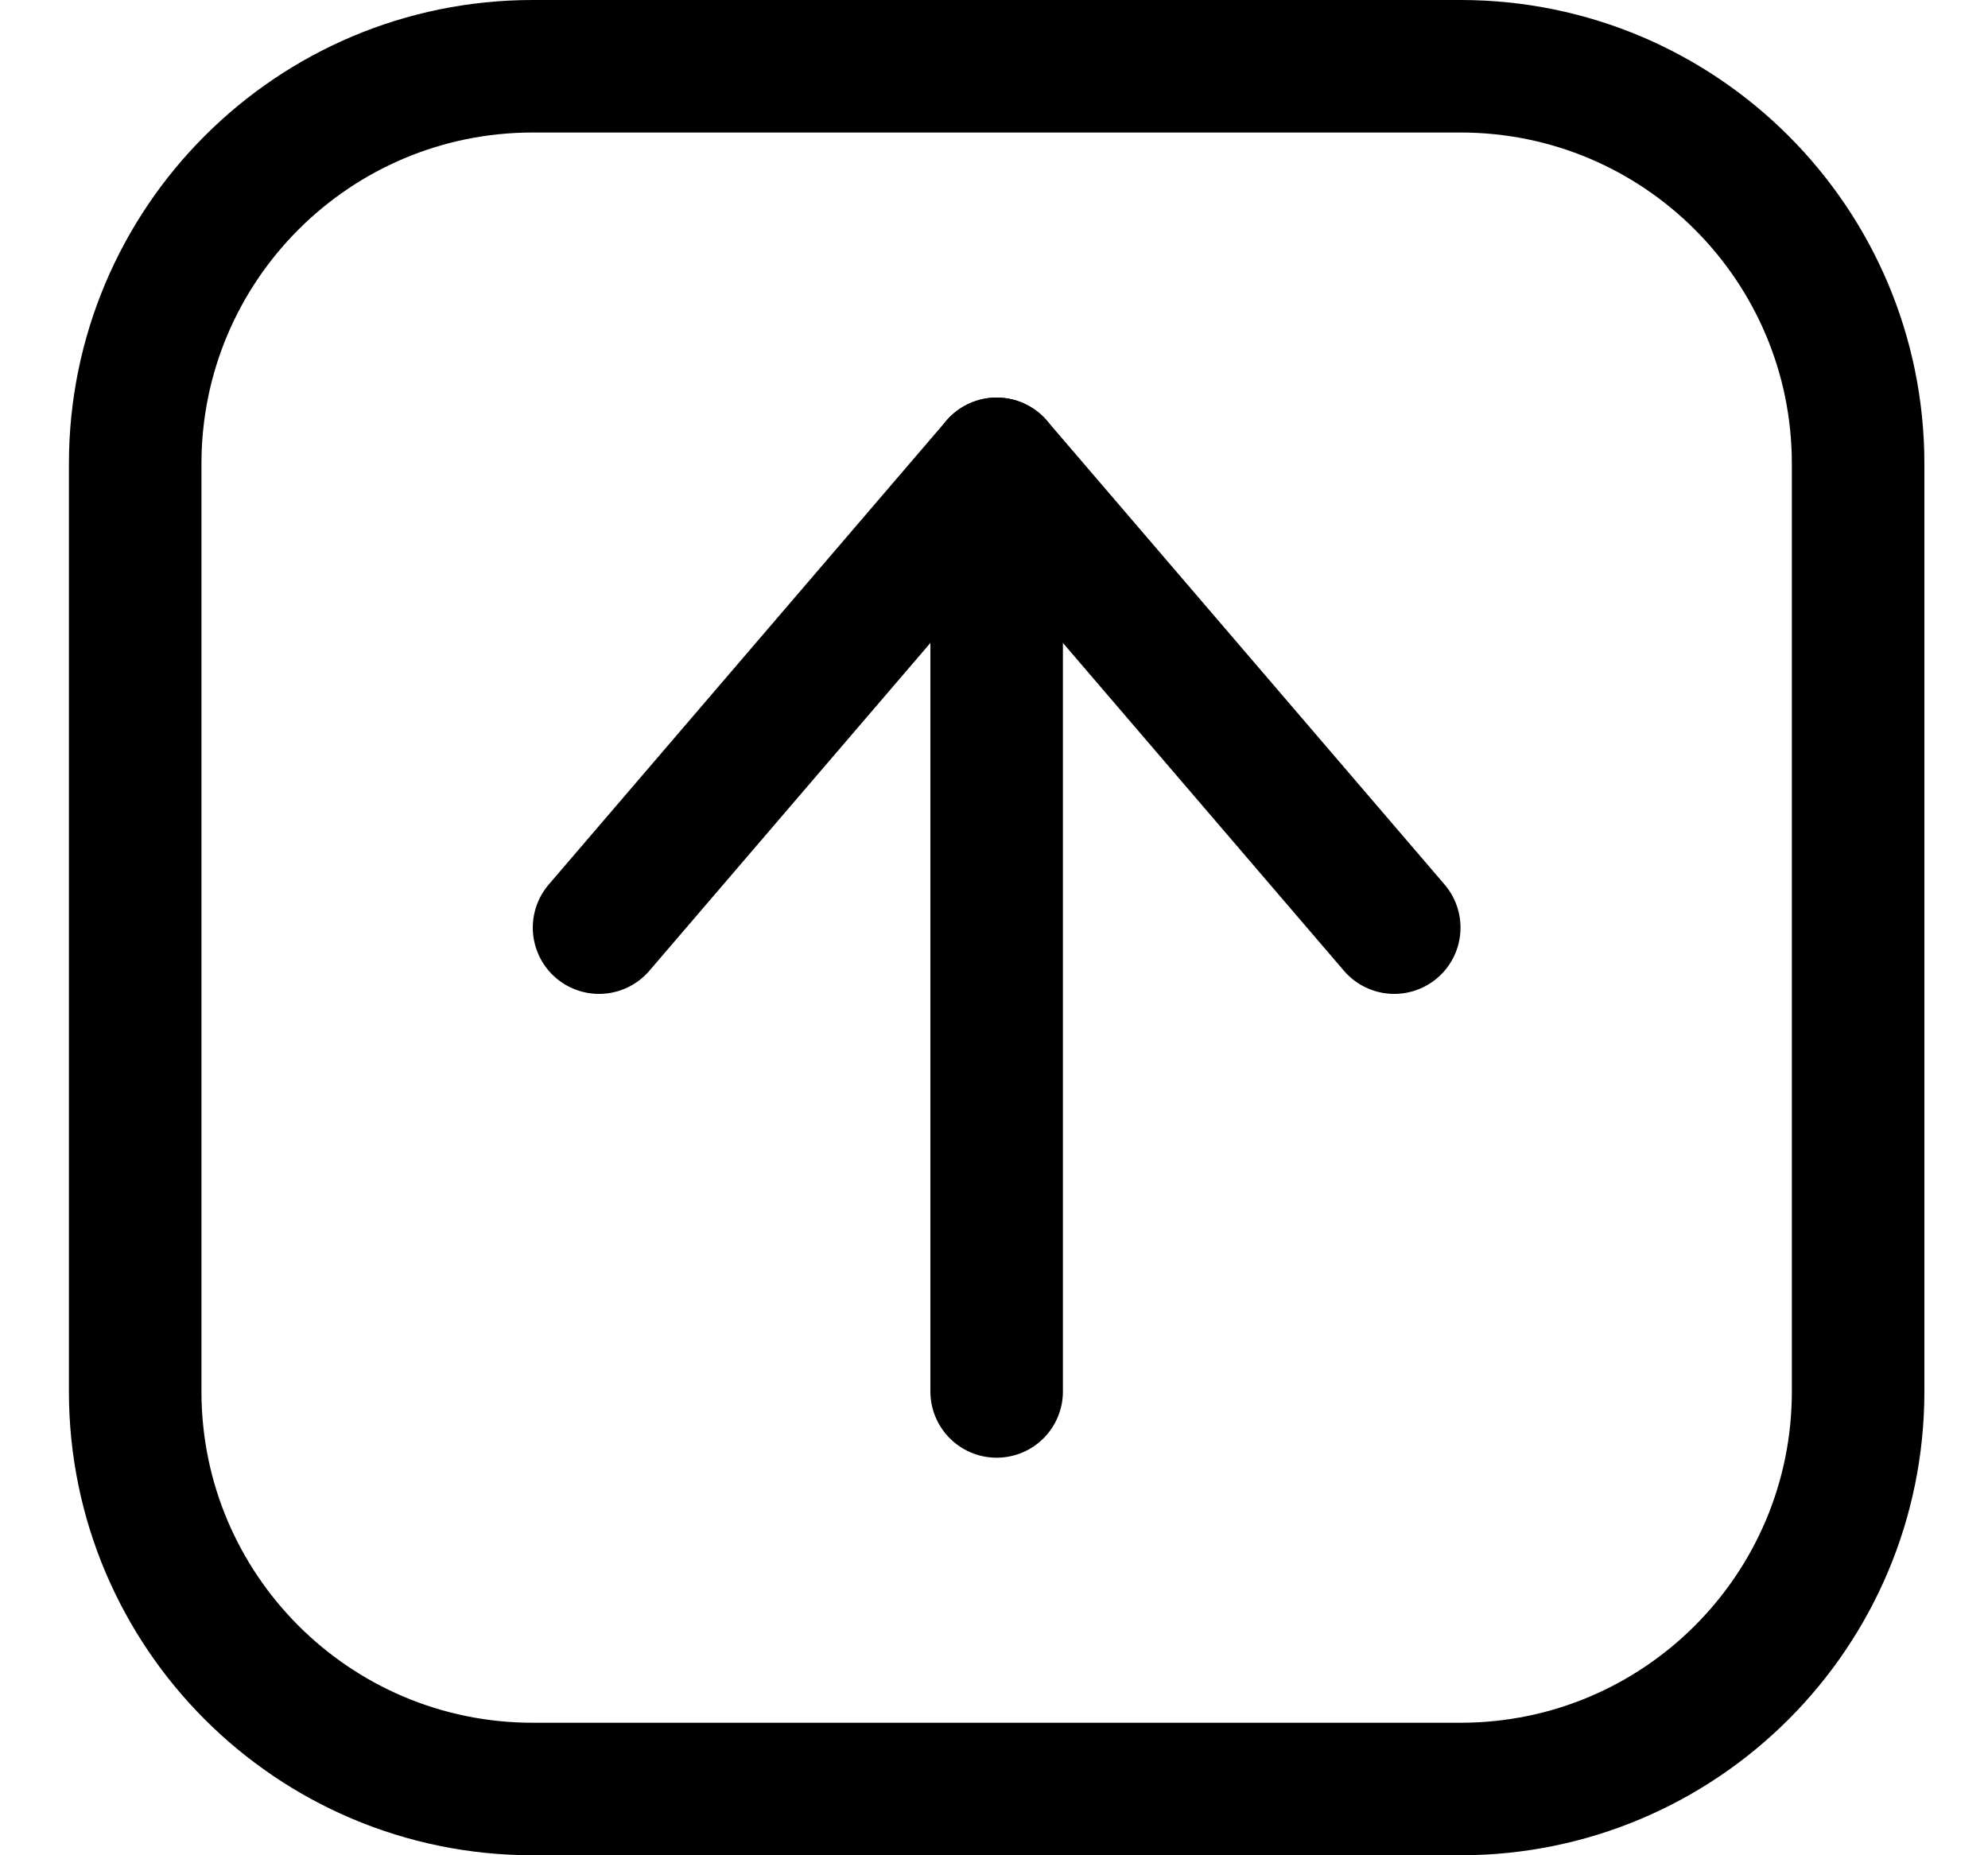<svg width="15" height="14" viewBox="0 0 15 14" fill="none" xmlns="http://www.w3.org/2000/svg">
<g clip-path="url(#clip0_2002_732)">
<path d="M11.02 0.5H4.02C2.363 0.5 1.02 1.843 1.02 3.5V10.5C1.02 12.157 2.363 13.5 4.02 13.5H11.02C12.677 13.5 14.02 12.157 14.02 10.5V3.5C14.02 1.843 12.677 0.5 11.02 0.5Z" stroke="black" stroke-linecap="round" stroke-linejoin="round"/>
<path d="M4.52 7L7.52 3.5L10.52 7" stroke="black" stroke-linecap="round" stroke-linejoin="round"/>
<path d="M7.52 3.5V10.5" stroke="black" stroke-linecap="round" stroke-linejoin="round"/>
</g>
<defs>
<clipPath id="clip0_2002_732">
<rect width="14" height="14" fill="white" transform="translate(0.52)"/>
</clipPath>
</defs>
</svg>
